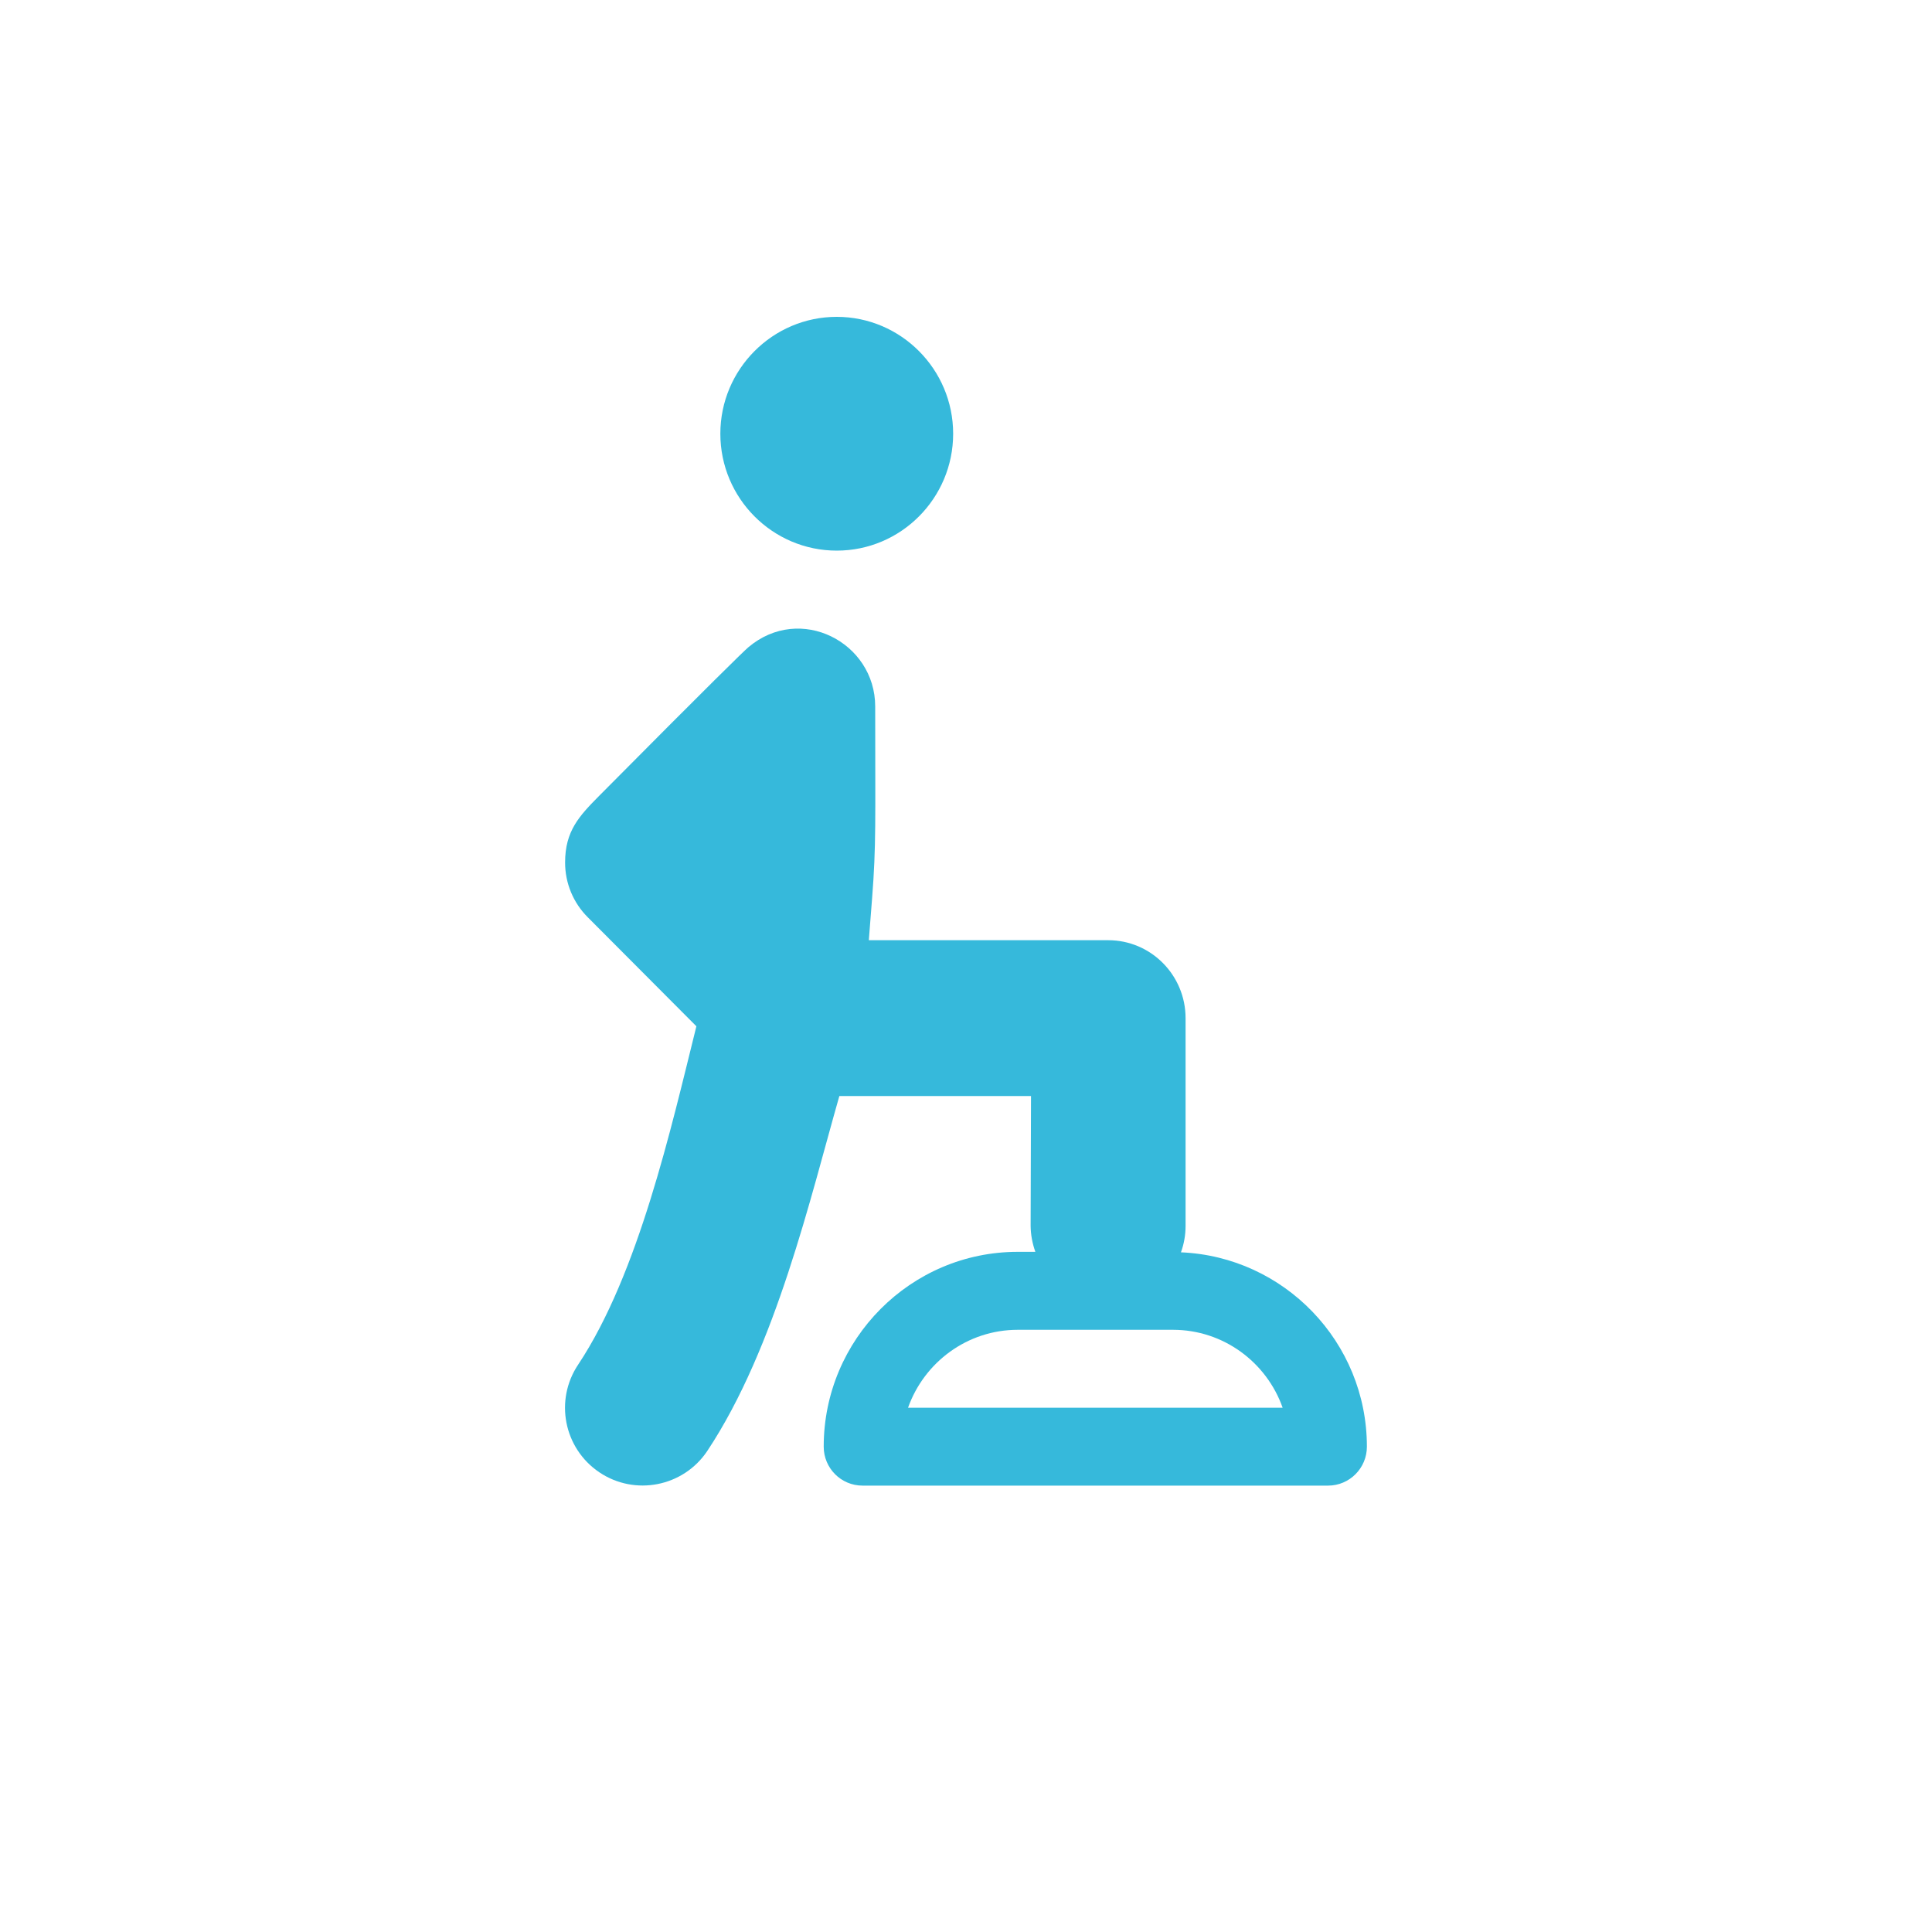 <?xml version="1.0" encoding="utf-8"?>
<!-- Generator: Adobe Illustrator 21.0.0, SVG Export Plug-In . SVG Version: 6.00 Build 0)  -->
<svg version="1.1" id="Layer_1" xmlns="http://www.w3.org/2000/svg" xmlns:xlink="http://www.w3.org/1999/xlink" x="0px" y="0px"
	 width="2000px" height="2000px" viewBox="0 0 2000 2000" style="enable-background:new 0 0 2000 2000;" xml:space="preserve">
<style type="text/css">
	.st0{fill:#36B9DB;}
</style>
<path class="st0" d="M866.2,328c-66.4,0-120.5,54.3-120.5,121s54,121,120.5,121s120.5-54.3,120.5-121S932.6,328,866.2,328z
	 M1222.5,1296.4c3.2-8.8,4.8-18,4.8-27.3V1054c0-44.5-35.8-80.7-80.1-80.7H899.4l3.4-43.5c4.3-55.2,3.2-78.6,3.2-198.5
	c0-66.2-77.7-106.8-131.5-61.1c-5.5,4.8-36.8,35.3-154.2,153.6c-20.7,20.9-35.3,36.4-35.3,68.9c-0.1,21.4,8.4,41.9,23.6,57
	l112.3,112.7c-26.2,105.3-59.9,256.1-122.3,350.1c-24.8,36.9-15,86.8,21.8,111.6s86.8,15,111.6-21.8c0.1-0.1,0.1-0.2,0.2-0.3
	c71.1-107.1,107.1-264,136.7-367.4h198.4l-0.4,134.4c0.1,9.2,1.8,18.3,4.9,26.9h-18.3c-110.7,0-200.8,90.5-200.8,201.7
	c0,22.2,17.9,40.3,40.2,40.3h481.9c22.2,0,40.2-18.1,40.2-40.3C1415,1389.3,1329.4,1300.9,1222.5,1296.4z M940,1457.3
	c16.6-46.9,61.2-80.7,113.6-80.7h160.6c52.4,0,97,33.7,113.6,80.7H940z"/>
</svg>
